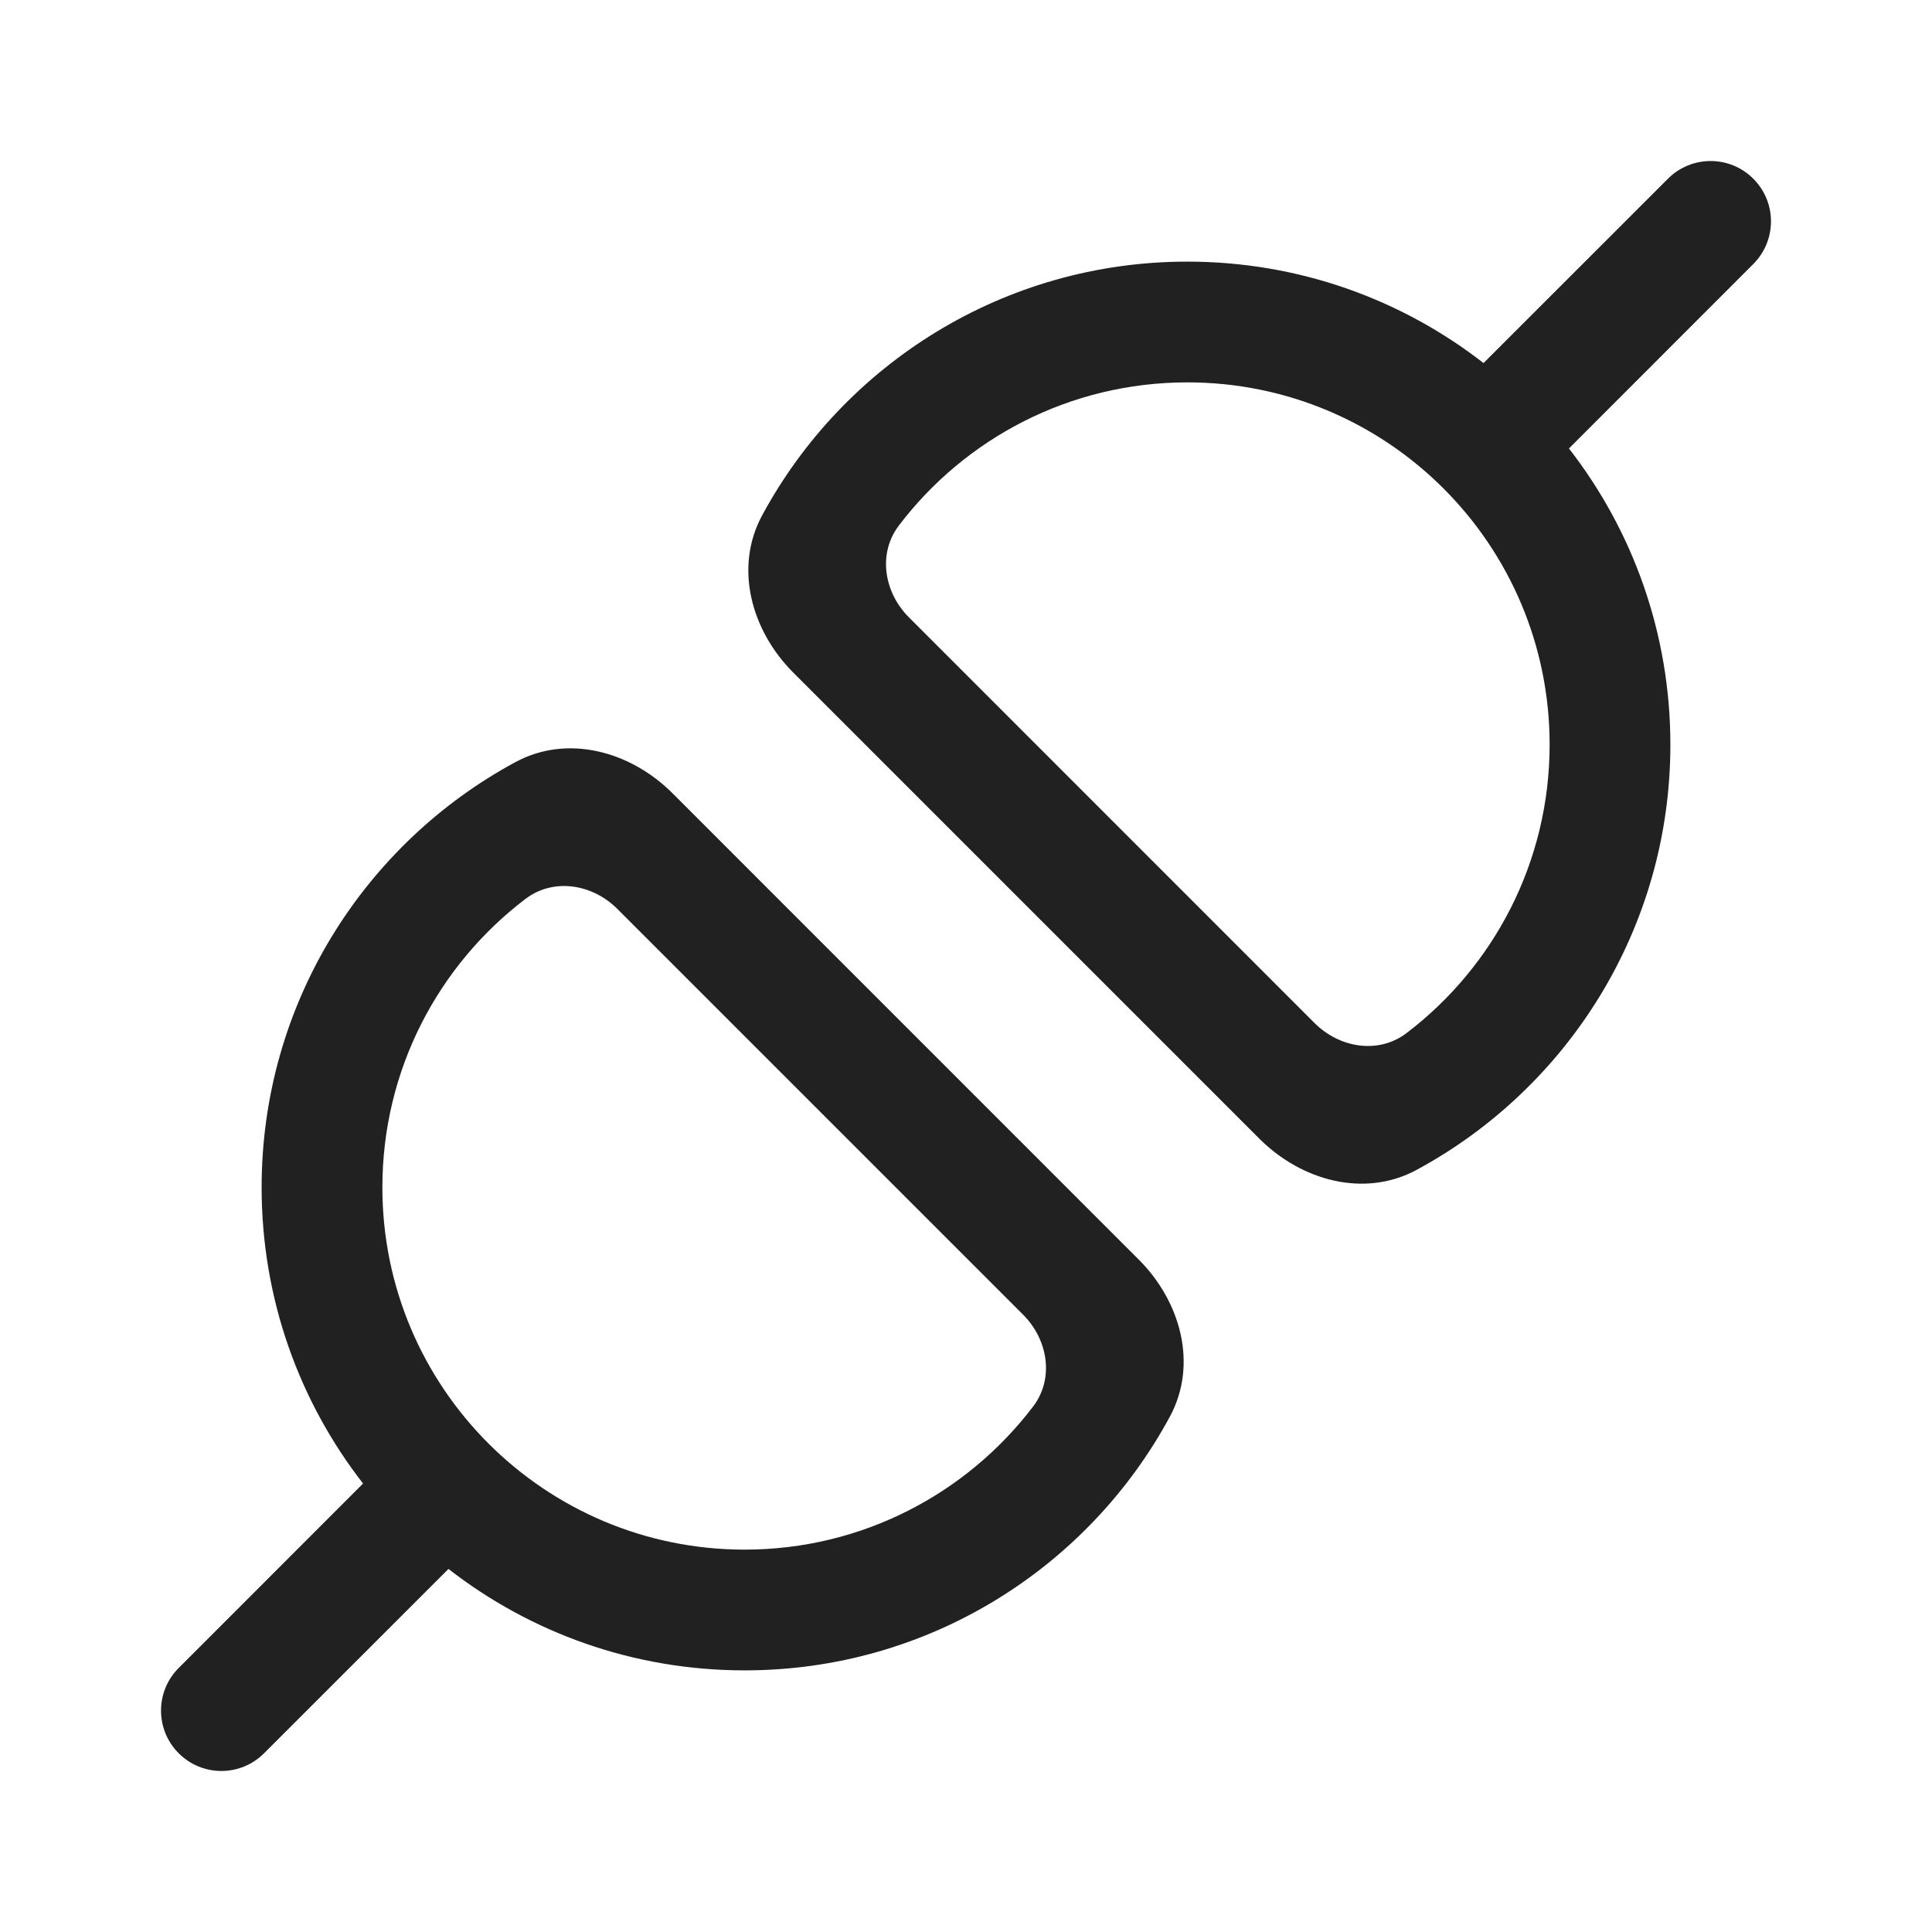 <svg viewBox="0 0 24 24" fill="none" xmlns="http://www.w3.org/2000/svg" height="1em" width="1em">
  <path d="M19.49 5.571C20.28 6.587 20.75 7.864 20.75 9.25C20.75 11.533 19.474 13.519 17.597 14.533C16.948 14.883 16.167 14.667 15.645 14.146L9.854 8.355C9.333 7.833 9.117 7.052 9.467 6.403C10.481 4.525 12.467 3.25 14.75 3.25C16.136 3.25 17.413 3.72 18.429 4.51L20.72 2.22C21.013 1.927 21.487 1.927 21.78 2.22C22.073 2.513 22.073 2.987 21.78 3.28L19.49 5.571ZM17.473 12.833C18.553 12.011 19.25 10.711 19.25 9.25C19.25 6.765 17.235 4.75 14.75 4.75C13.289 4.75 11.989 5.446 11.167 6.527C10.901 6.876 10.981 7.36 11.292 7.67L16.329 12.708C16.64 13.019 17.124 13.099 17.473 12.833ZM3.28 21.78L5.571 19.49C6.587 20.28 7.863 20.75 9.25 20.75C11.533 20.75 13.519 19.475 14.533 17.597C14.883 16.948 14.667 16.167 14.145 15.646L8.354 9.854C7.833 9.333 7.052 9.117 6.403 9.467C4.525 10.481 3.25 12.467 3.25 14.75C3.25 16.137 3.72 17.413 4.51 18.429L2.22 20.72C1.927 21.013 1.927 21.487 2.22 21.78C2.513 22.073 2.987 22.073 3.28 21.78ZM7.67 11.292L12.708 16.33C13.019 16.64 13.099 17.124 12.833 17.473C12.011 18.553 10.71 19.25 9.25 19.25C6.765 19.25 4.75 17.235 4.75 14.75C4.75 13.289 5.446 11.989 6.527 11.167C6.876 10.901 7.36 10.981 7.67 11.292Z" fill="#212121"/>
</svg>
